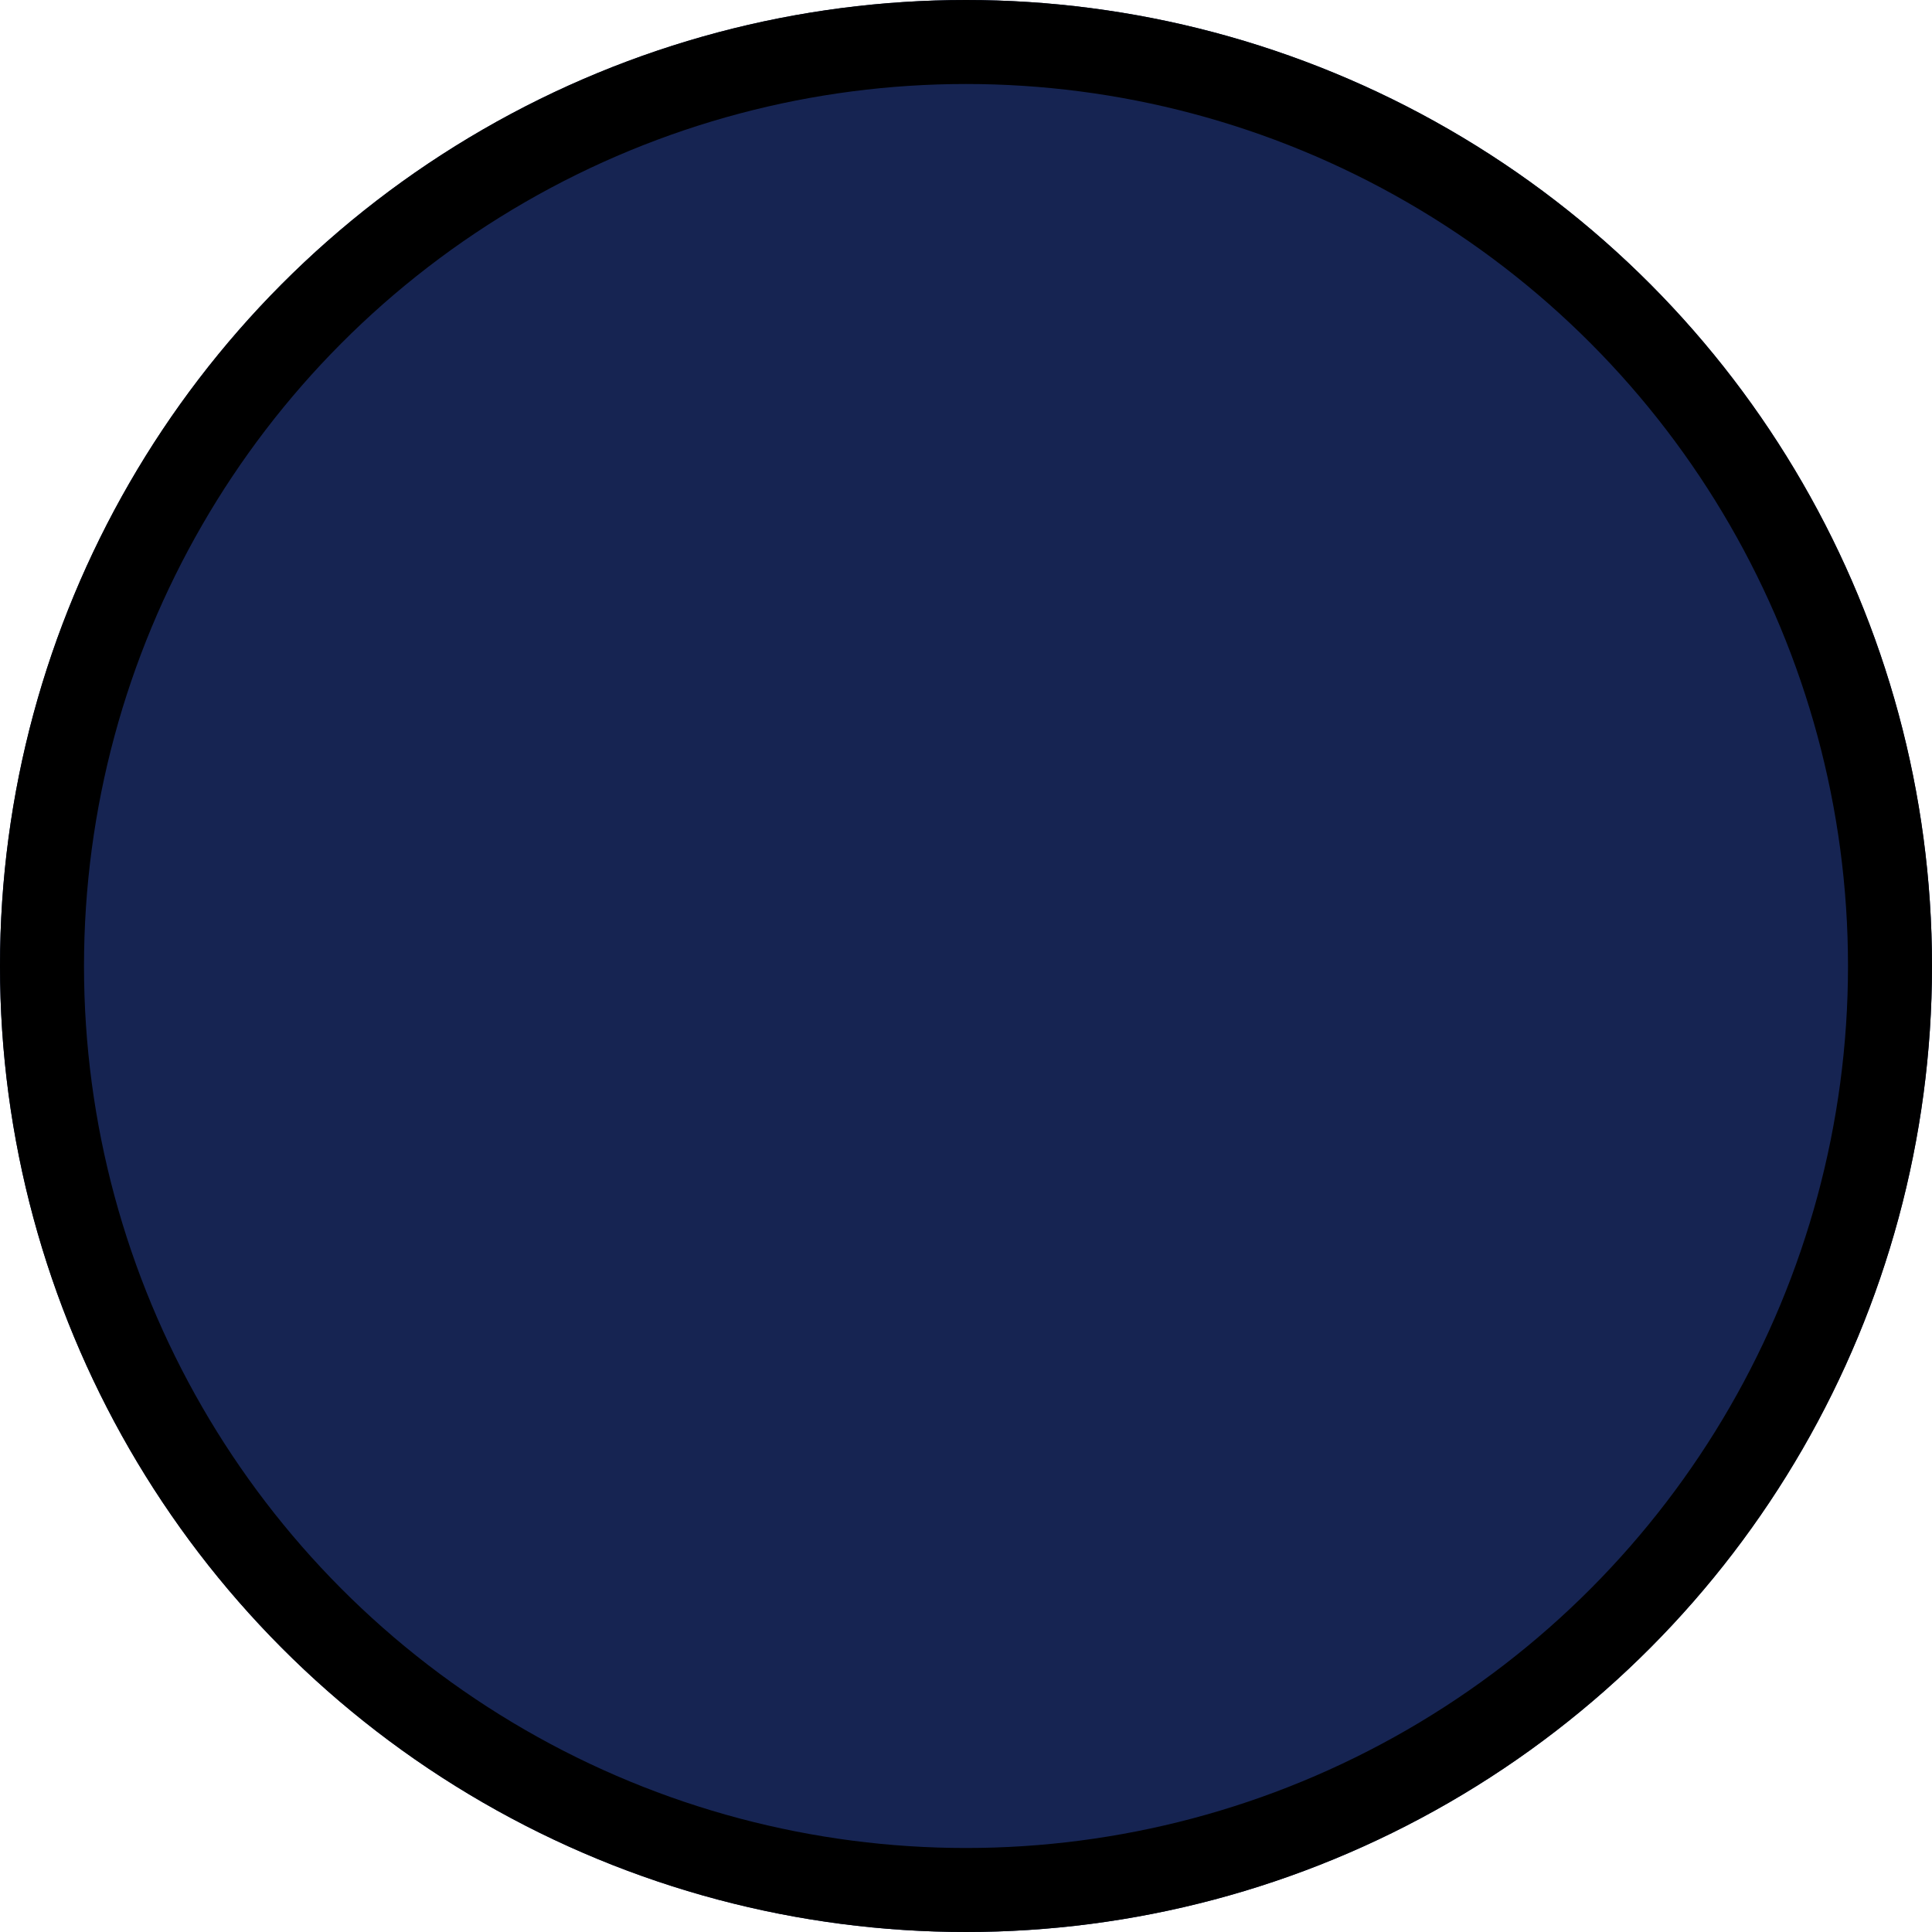 <svg xmlns="http://www.w3.org/2000/svg" width="23" height="23" viewBox="0 0 23 23">
  <g id="Ellipse_13" data-name="Ellipse 13" fill="#162452" stroke="#000" stroke-width="1">
    <circle cx="11.5" cy="11.5" r="11.5" stroke="none"/>
    <circle cx="11.5" cy="11.5" r="11" fill="none"/>
  </g>
</svg>
